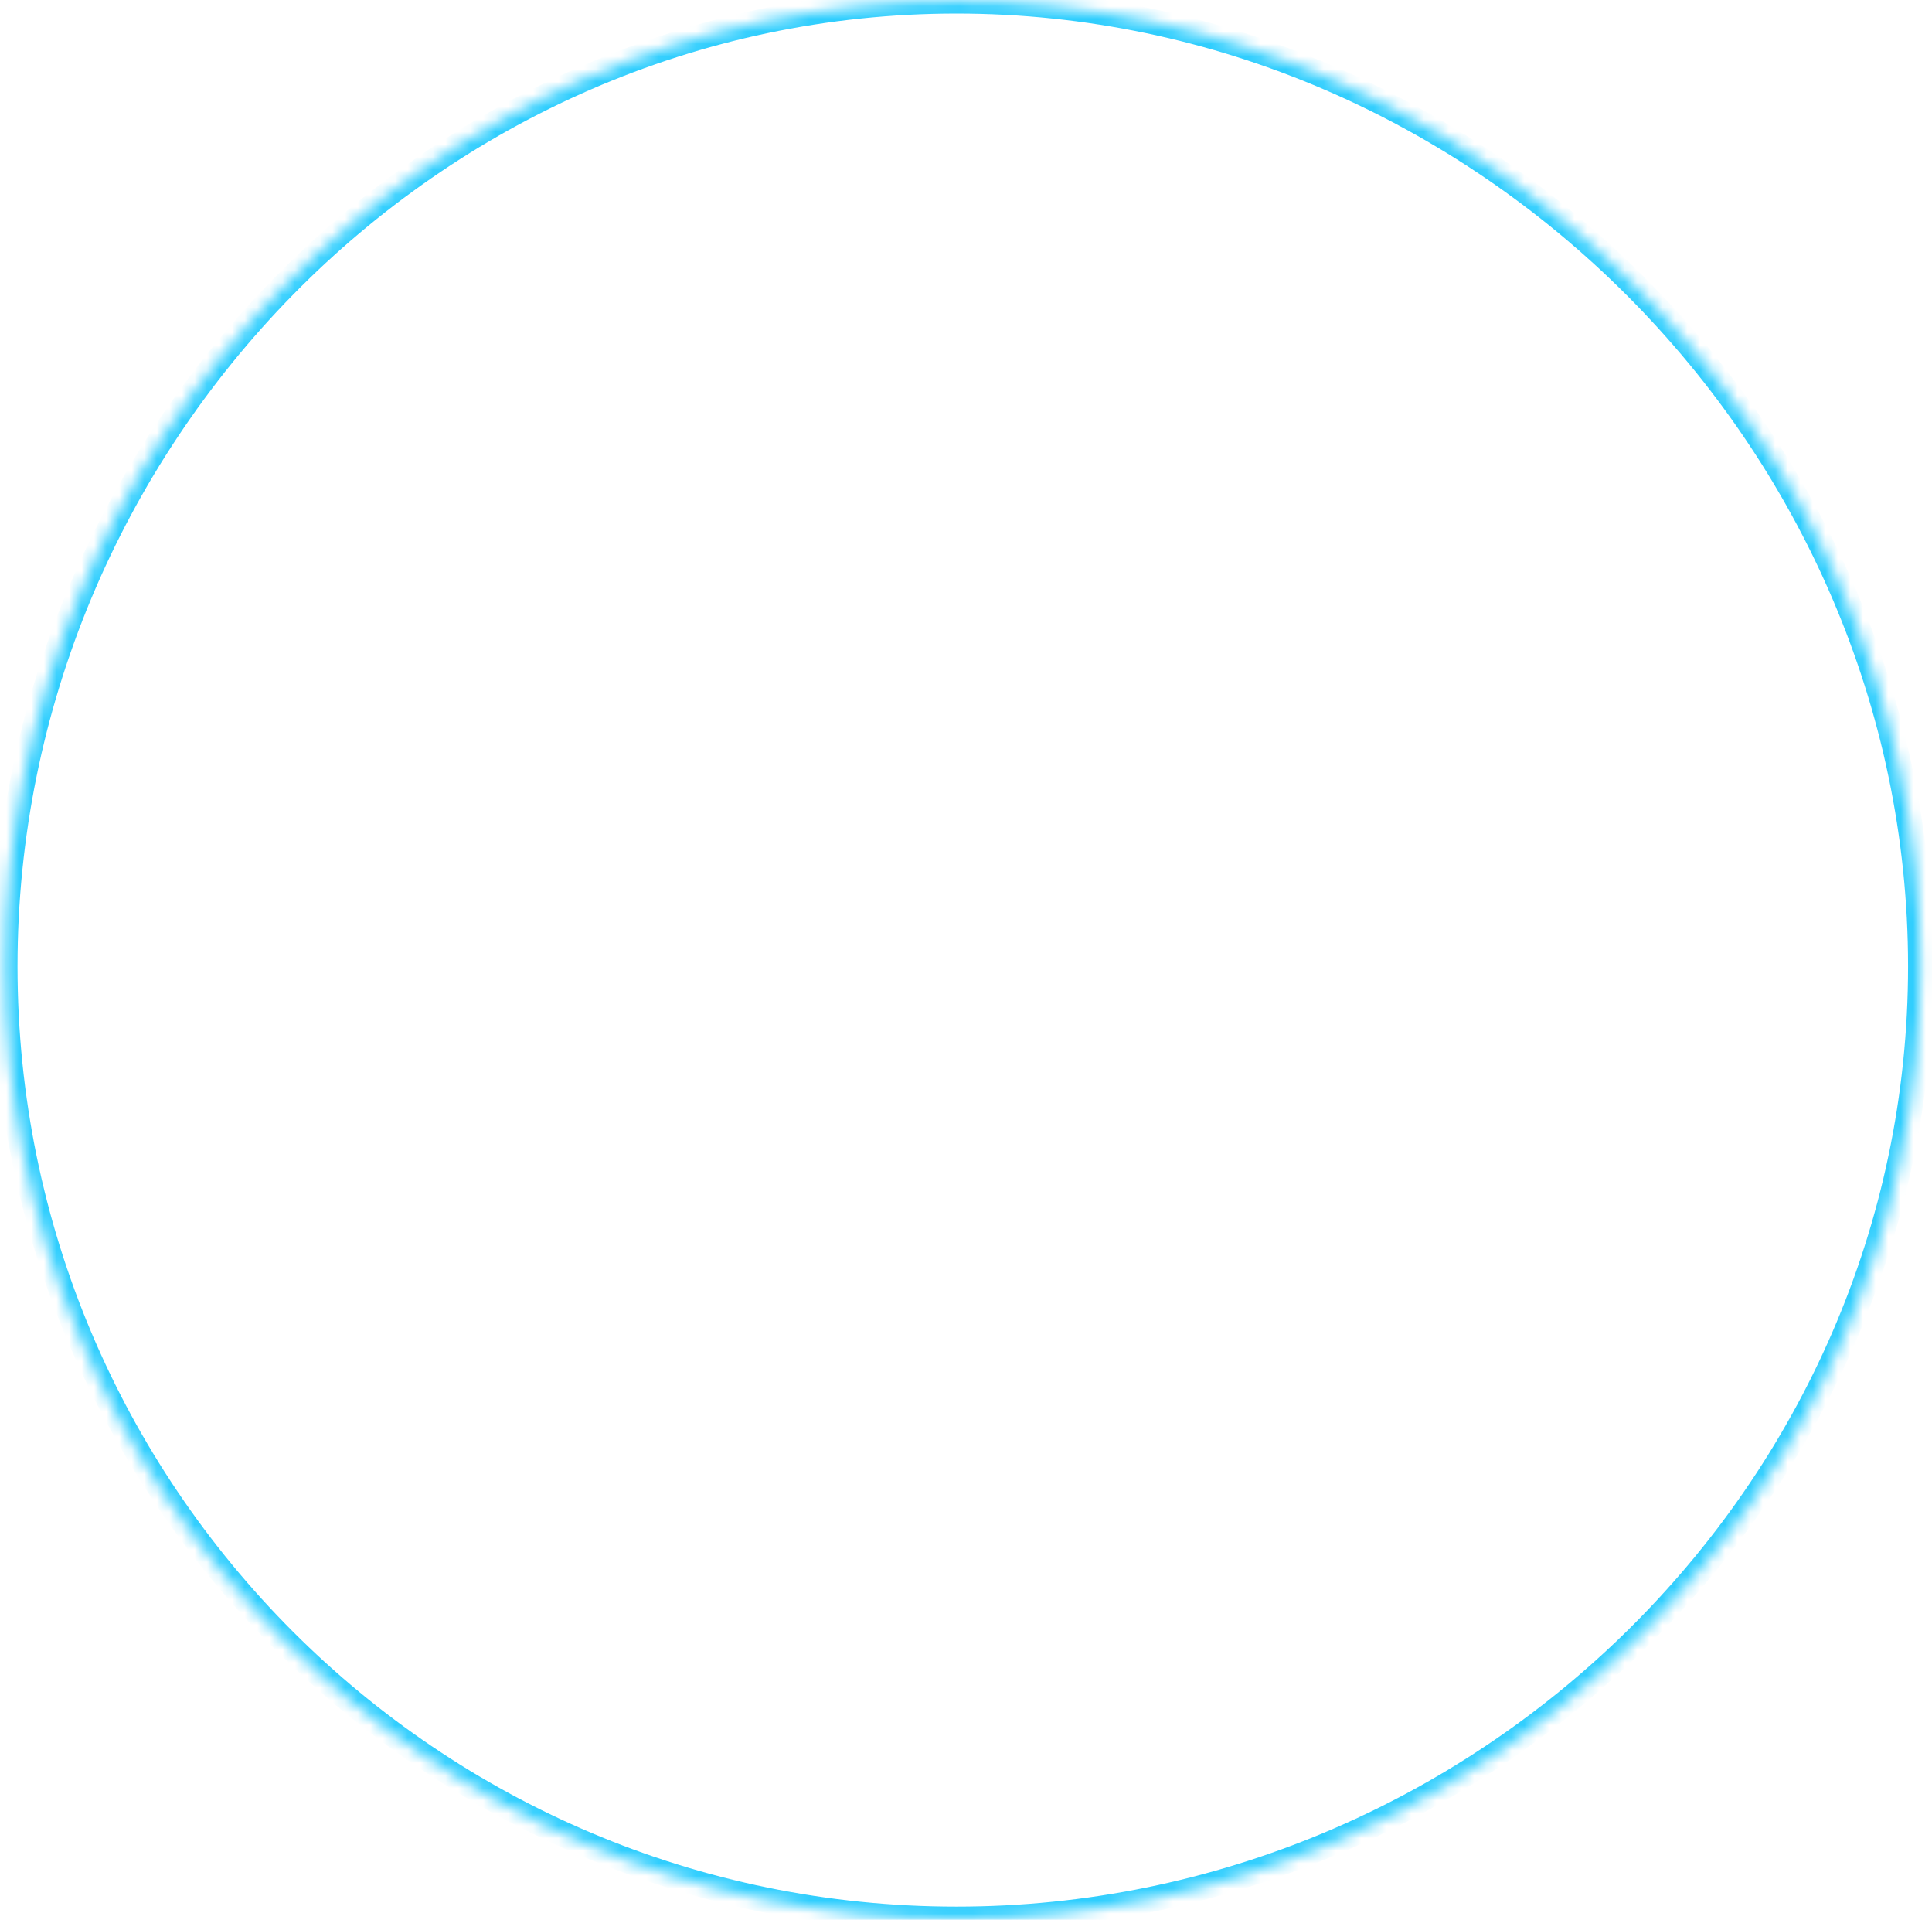 ﻿<?xml version="1.0" encoding="utf-8"?>
<svg version="1.1" xmlns:xlink="http://www.w3.org/1999/xlink" width="154px" height="153px" xmlns="http://www.w3.org/2000/svg">
  <defs>
    <mask fill="white" id="clip1932">
      <path d="M 0.394 77.015  C 0.394 35.077  34.353 0.077  76.243 0.077  C 118.134 0.077  153.094 35.077  153.094 77.015  C 153.094 118.953  118.134 152.951  76.243 152.951  C 34.353 152.951  0.394 118.953  0.394 77.015  Z " fill-rule="evenodd" />
    </mask>
  </defs>
  <g transform="matrix(1 0 0 1 -1568 -818 )">
    <path d="M 0.394 77.015  C 0.394 35.077  34.353 0.077  76.243 0.077  C 118.134 0.077  153.094 35.077  153.094 77.015  C 153.094 118.953  118.134 152.951  76.243 152.951  C 34.353 152.951  0.394 118.953  0.394 77.015  Z " fill-rule="nonzero" fill="#ffffff" stroke="none" fill-opacity="0" transform="matrix(1 0 0 1 1568 818 )" />
    <path d="M 0.394 77.015  C 0.394 35.077  34.353 0.077  76.243 0.077  C 118.134 0.077  153.094 35.077  153.094 77.015  C 153.094 118.953  118.134 152.951  76.243 152.951  C 34.353 152.951  0.394 118.953  0.394 77.015  Z " stroke-width="2.003" stroke="#30cefe" fill="none" transform="matrix(1 0 0 1 1568 818 )" mask="url(#clip1932)" />
  </g>
</svg>
